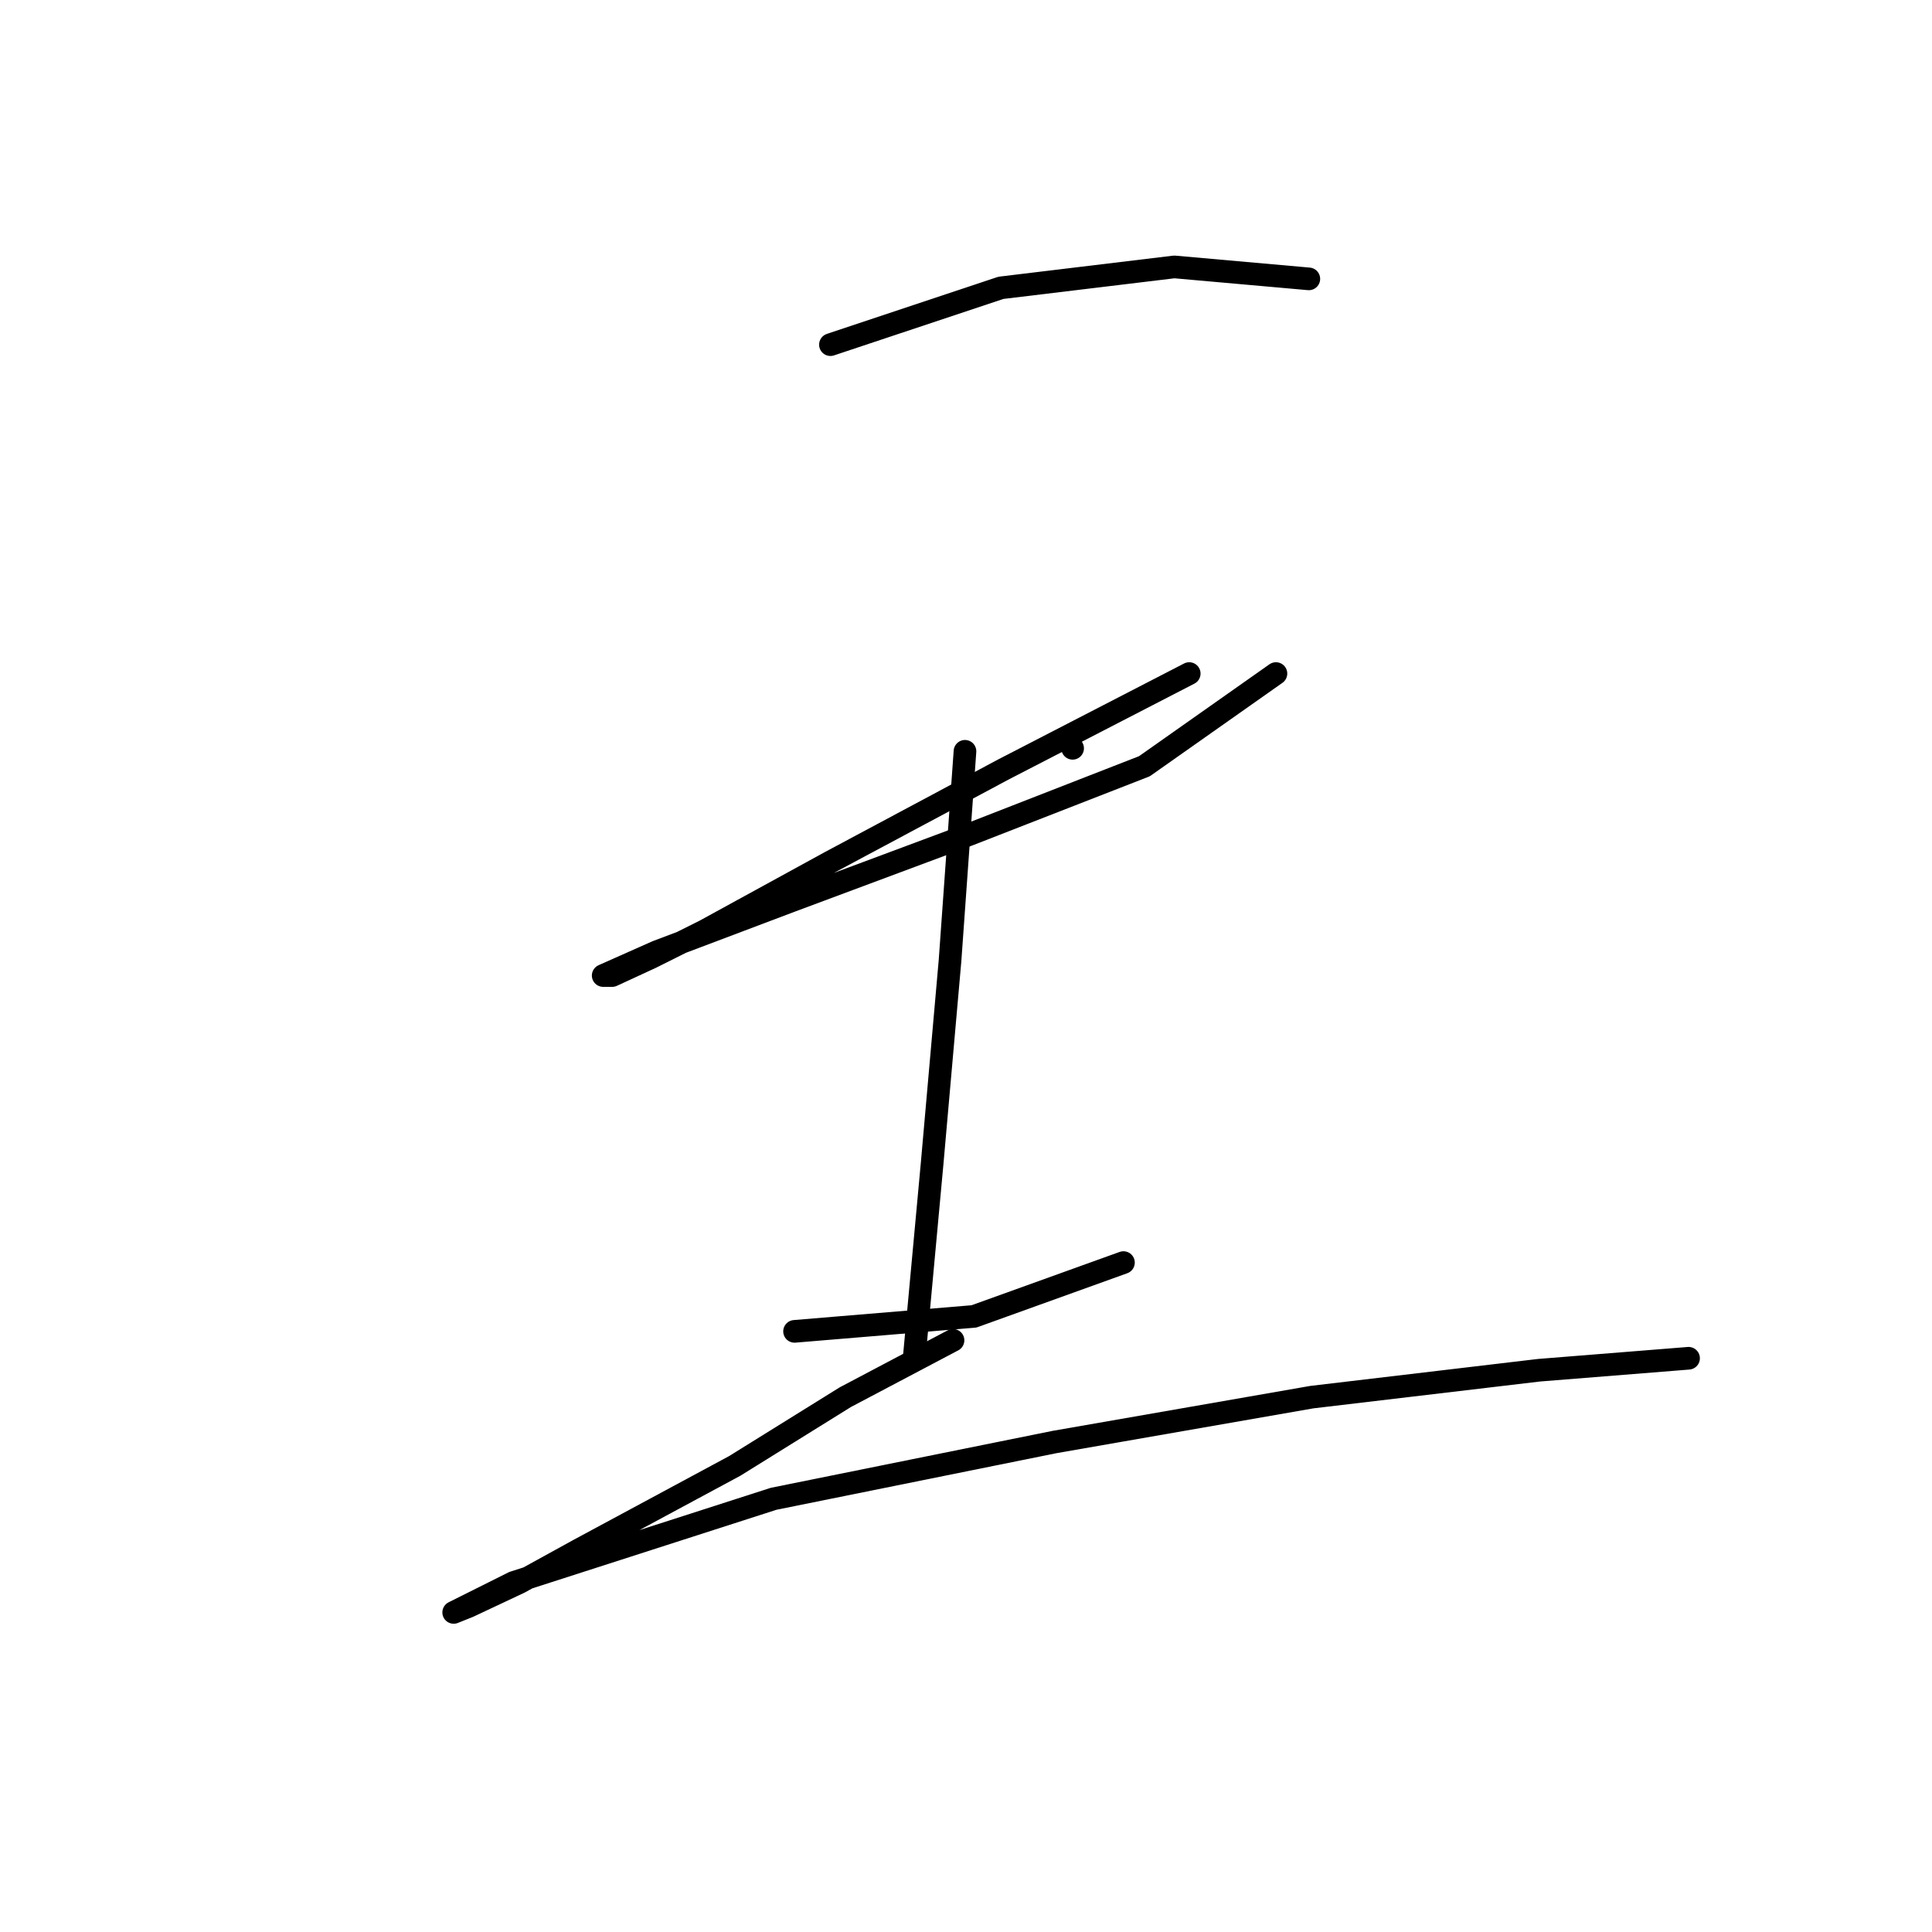 <?xml version="1.0" standalone="no"?>
    <svg width="256" height="256" xmlns="http://www.w3.org/2000/svg" version="1.1">
    <polyline stroke="black" stroke-width="3" stroke-linecap="round" fill="transparent" stroke-linejoin="round" points="110.036 45.669 132.619 38.141 155.598 35.368 173.427 36.952 173.427 36.952 " />
        <polyline stroke="black" stroke-width="3" stroke-linecap="round" fill="transparent" stroke-linejoin="round" points="142.128 99.154 142.128 99.154 " />
        <polyline stroke="black" stroke-width="3" stroke-linecap="round" fill="transparent" stroke-linejoin="round" points="157.579 89.25 133.016 101.928 110.036 114.21 93.397 123.322 86.265 126.888 81.115 129.265 79.926 129.265 87.057 126.095 104.886 119.36 128.261 110.644 151.637 101.532 169.069 89.25 169.069 89.25 " />
        <polyline stroke="black" stroke-width="3" stroke-linecap="round" fill="transparent" stroke-linejoin="round" points="127.865 99.551 125.884 127.284 123.507 154.225 121.13 179.977 121.13 179.977 " />
        <polyline stroke="black" stroke-width="3" stroke-linecap="round" fill="transparent" stroke-linejoin="round" points="105.282 176.412 129.054 174.431 148.863 167.299 148.863 167.299 " />
        <polyline stroke="black" stroke-width="3" stroke-linecap="round" fill="transparent" stroke-linejoin="round" points="126.28 177.6 112.017 185.128 97.358 194.24 76.757 205.333 68.833 209.692 62.097 212.861 60.116 213.654 68.04 209.692 102.509 198.598 139.751 191.071 173.823 185.128 203.934 181.562 223.743 179.977 223.743 179.977 " />
        </svg>